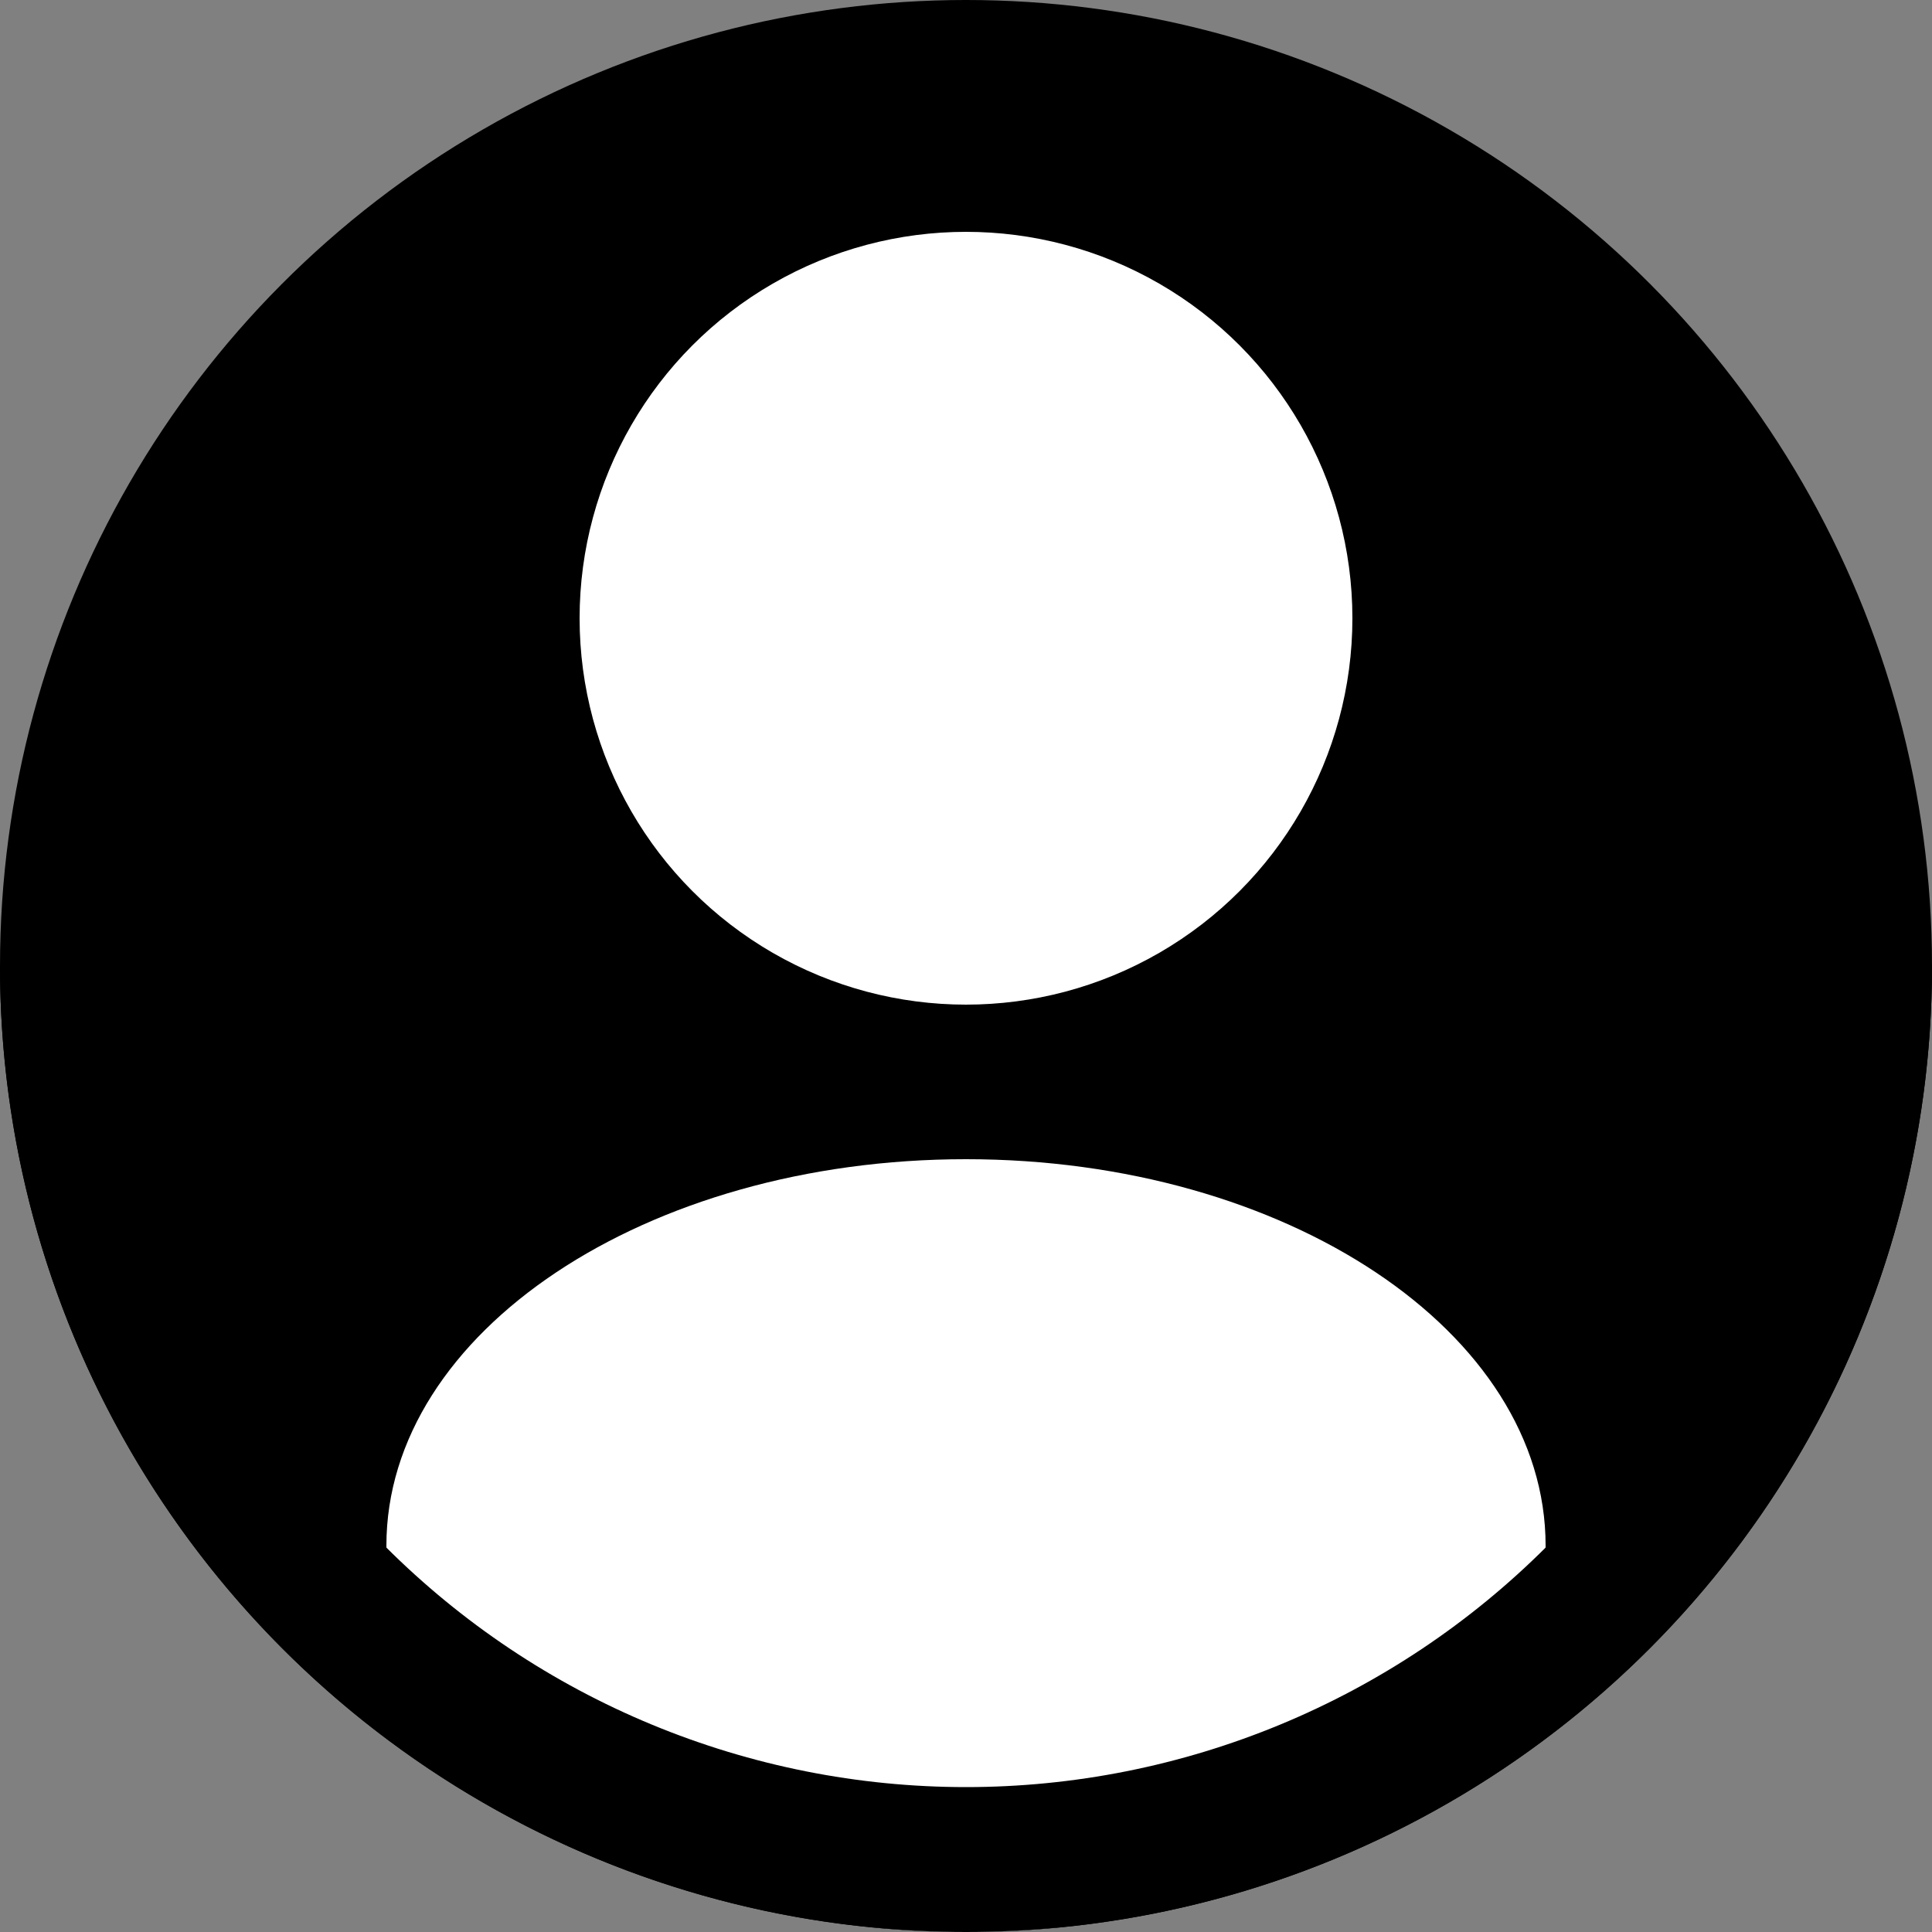 <svg width="50" height="50" viewBox="0 0 50 50" fill="none" xmlns="http://www.w3.org/2000/svg">
<rect x="0" y="0" width="50" height="50" fill="#808080" stroke="none"/>
<g id="Frame 3">
<circle id="Ellipse 1" cx="25" cy="25" r="25" fill="black"/>
<circle id="Ellipse 2" cx="25" cy="16" r="10" fill="white"/>
<path id="Ellipse 4" d="M40 40C40 45.523 33.284 50 25 50C16.716 50 10 45.523 10 40C10 34.477 16.716 30 25 30C33.284 30 40 34.477 40 40Z" fill="white"/>
<path id="Ellipse 3" d="M50 25C50 28.283 49.353 31.534 48.097 34.567C46.841 37.6 44.999 40.356 42.678 42.678C40.356 44.999 37.6 46.841 34.567 48.097C31.534 49.353 28.283 50 25 50C21.717 50 18.466 49.353 15.433 48.097C12.4 46.841 9.644 44.999 7.322 42.678C5.001 40.356 3.159 37.6 1.903 34.567C0.647 31.534 -2.63522e-06 28.283 0 25L3.75 25C3.75 27.791 4.3 30.554 5.368 33.132C6.435 35.71 8.001 38.053 9.974 40.026C11.947 41.999 14.29 43.565 16.868 44.632C19.446 45.7 22.209 46.25 25 46.25C27.791 46.25 30.554 45.7 33.132 44.632C35.71 43.565 38.053 41.999 40.026 40.026C41.999 38.053 43.565 35.71 44.632 33.132C45.7 30.554 46.25 27.791 46.25 25H50Z" fill="black"/>
</g>
</svg>
